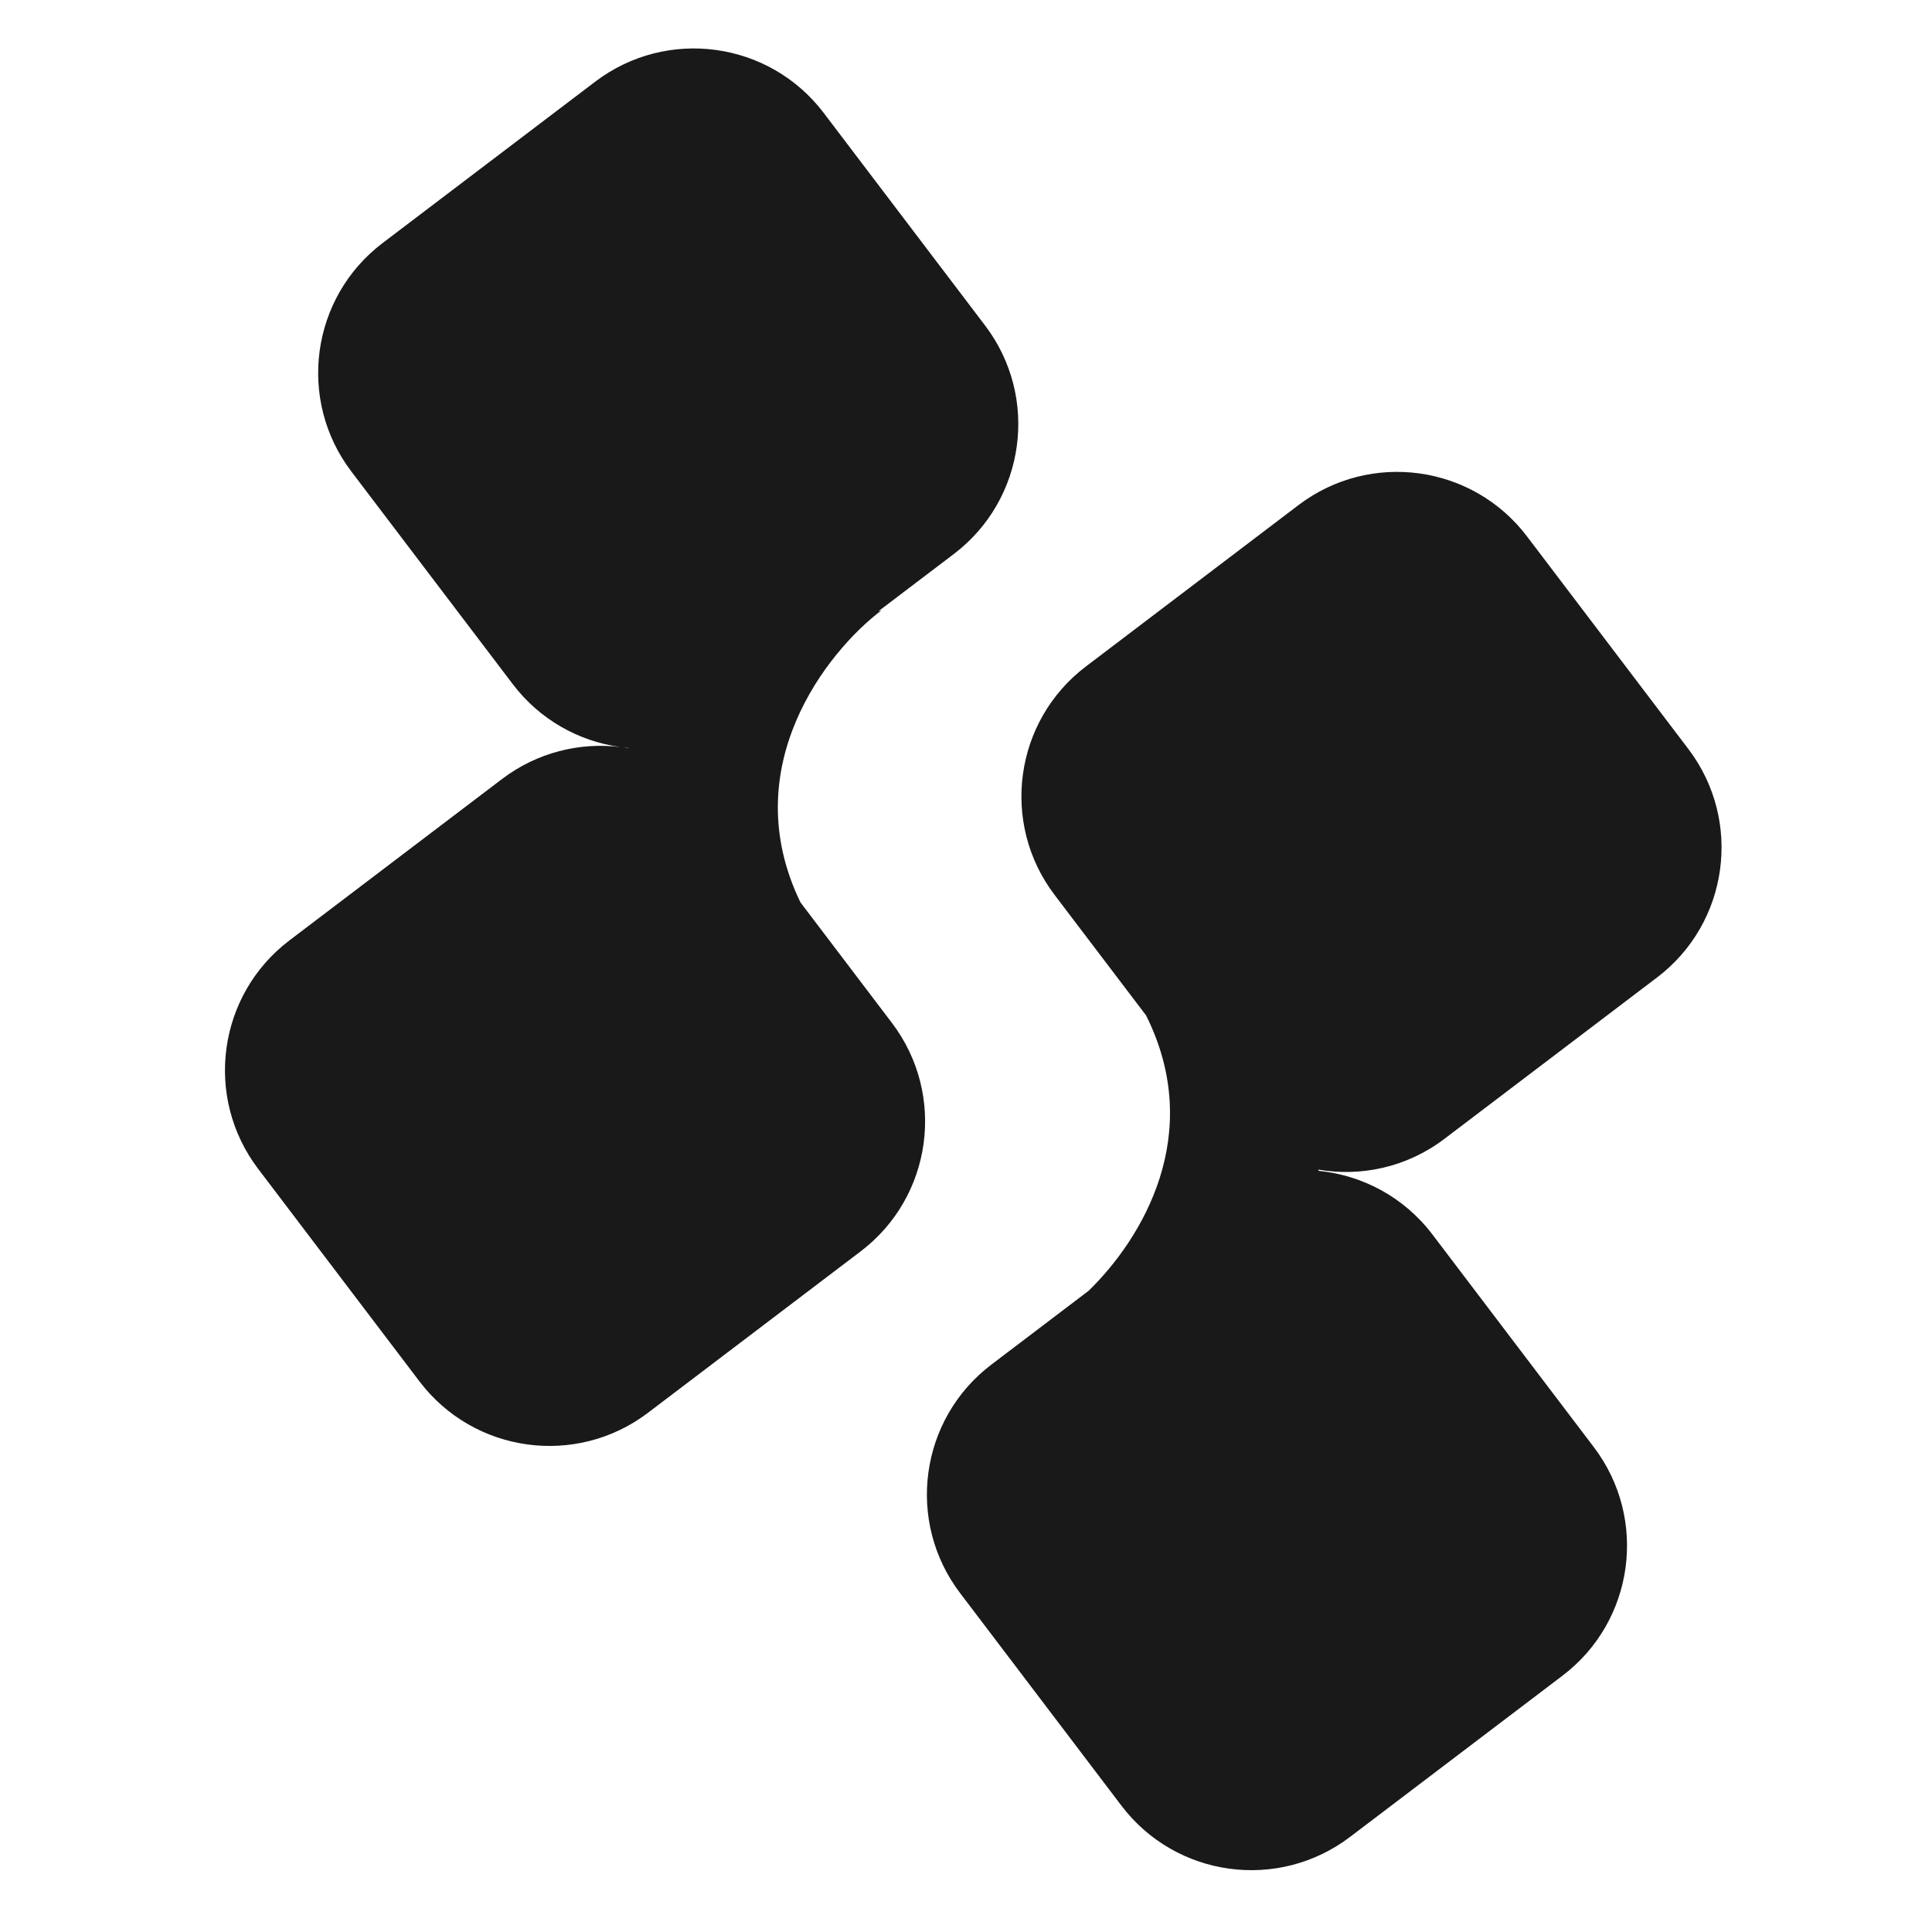 <svg width="80" height="80" viewBox="0 0 80 80" fill="none" xmlns="http://www.w3.org/2000/svg">
<path d="M24.649 3.38C27.619 1.126 31.855 1.706 34.109 4.677L40.792 13.481C43.046 16.451 42.465 20.686 39.495 22.941L36.368 25.314L36.499 25.273C34.238 26.985 30.437 31.781 33.146 37.367L36.933 42.357C39.187 45.327 38.607 49.563 35.636 51.818L26.832 58.5C23.862 60.754 19.626 60.173 17.371 57.203L10.689 48.399C8.435 45.428 9.015 41.193 11.986 38.939L20.79 32.256C22.244 31.153 24 30.73 25.678 30.932C23.972 30.694 22.355 29.808 21.231 28.327L14.548 19.523C12.294 16.552 12.874 12.317 15.844 10.063L24.649 3.38ZM26.018 30.971C25.948 30.965 25.878 30.956 25.808 30.948C25.88 30.958 25.951 30.97 26.022 30.983L26.018 30.971Z" fill="#191919"/>
<path d="M53.77 20.913C56.74 18.659 60.975 19.24 63.229 22.21L69.912 31.015C72.166 33.985 71.586 38.22 68.616 40.474L59.811 47.157C58.261 48.334 56.366 48.736 54.588 48.431L54.609 48.483C56.41 48.664 58.135 49.563 59.315 51.119L65.998 59.924C68.252 62.894 67.672 67.129 64.702 69.384L55.898 76.066C52.927 78.32 48.691 77.74 46.437 74.77L39.755 65.966C37.5 62.995 38.081 58.759 41.051 56.505L45.081 53.446C47.298 51.282 49.911 46.965 47.458 42.048L43.668 37.056C41.414 34.086 41.995 29.851 44.965 27.597L53.77 20.913Z" fill="#191919"/>
</svg>
